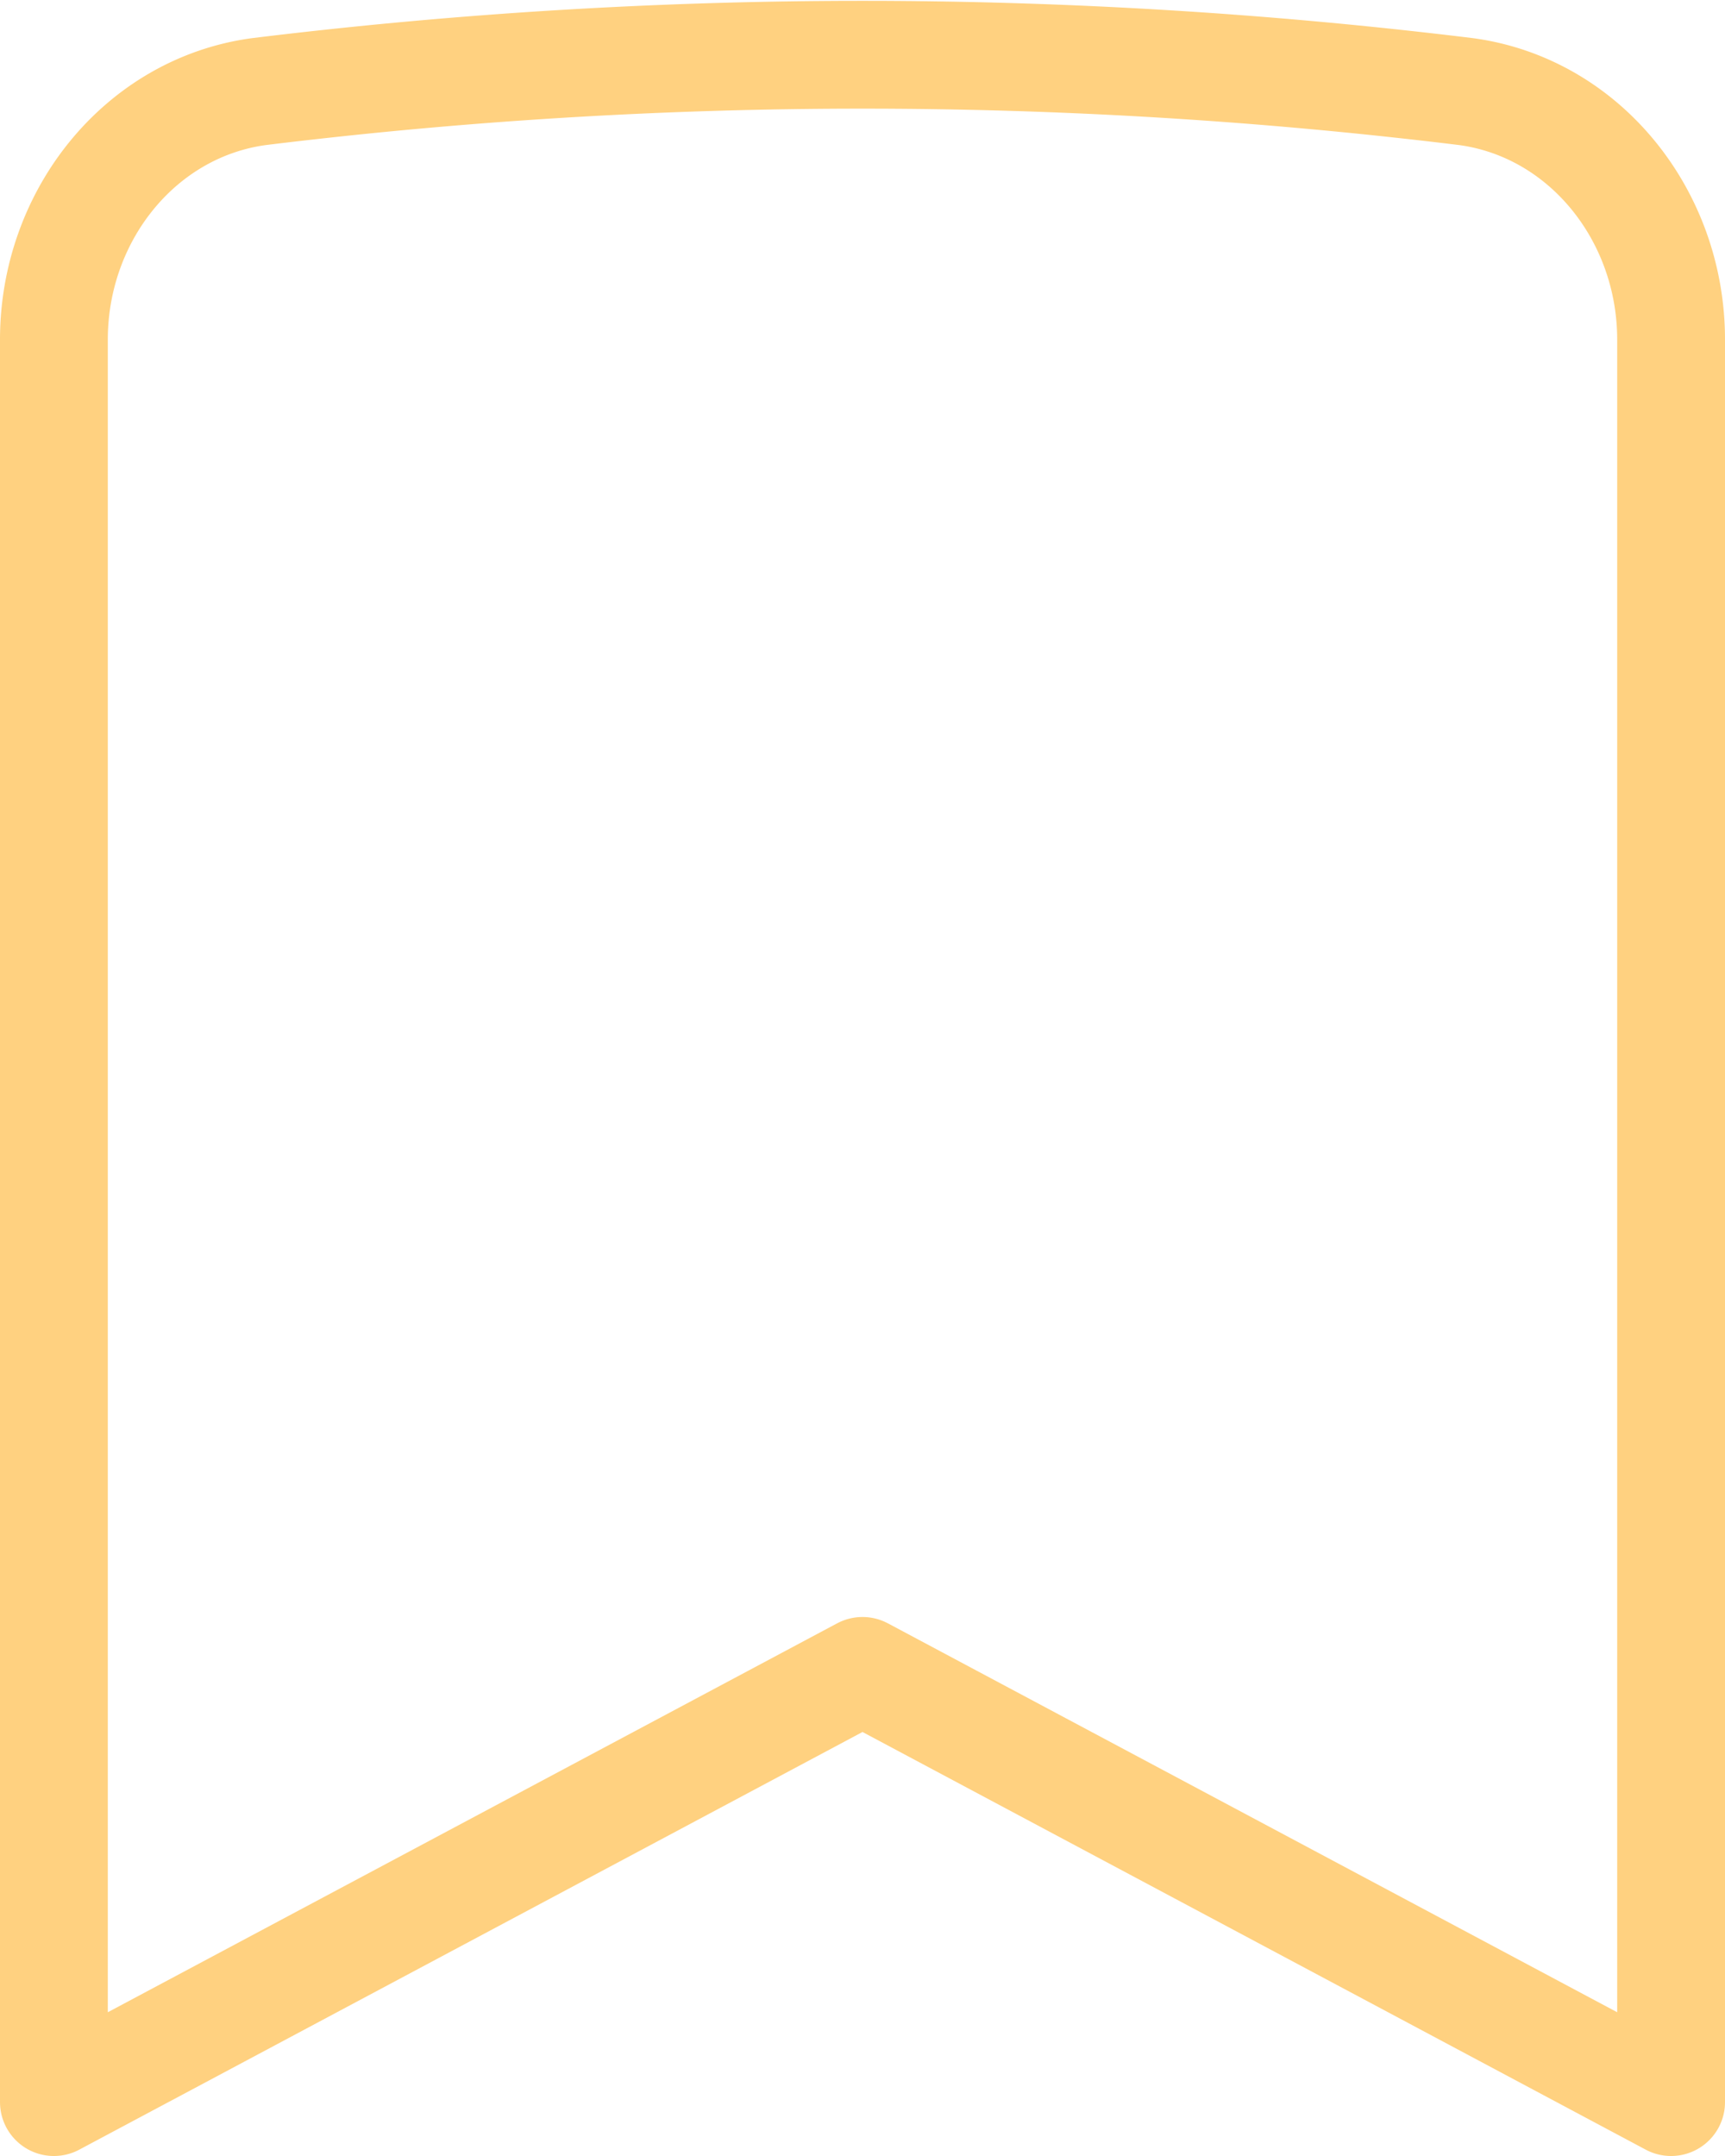 <svg xmlns="http://www.w3.org/2000/svg" fill="none" viewBox="0 0 32 40"><path stroke="#FFC561" stroke-linecap="round" stroke-linejoin="round" stroke-opacity=".8" stroke-width="2" d="M27.2 1.7C29.4 2 31 4 31 6.3V39l-15-8-15 8V6.3C1 4 2.6 2 4.8 1.7a92 92 0 0 1 22.4 0Z"/></svg>